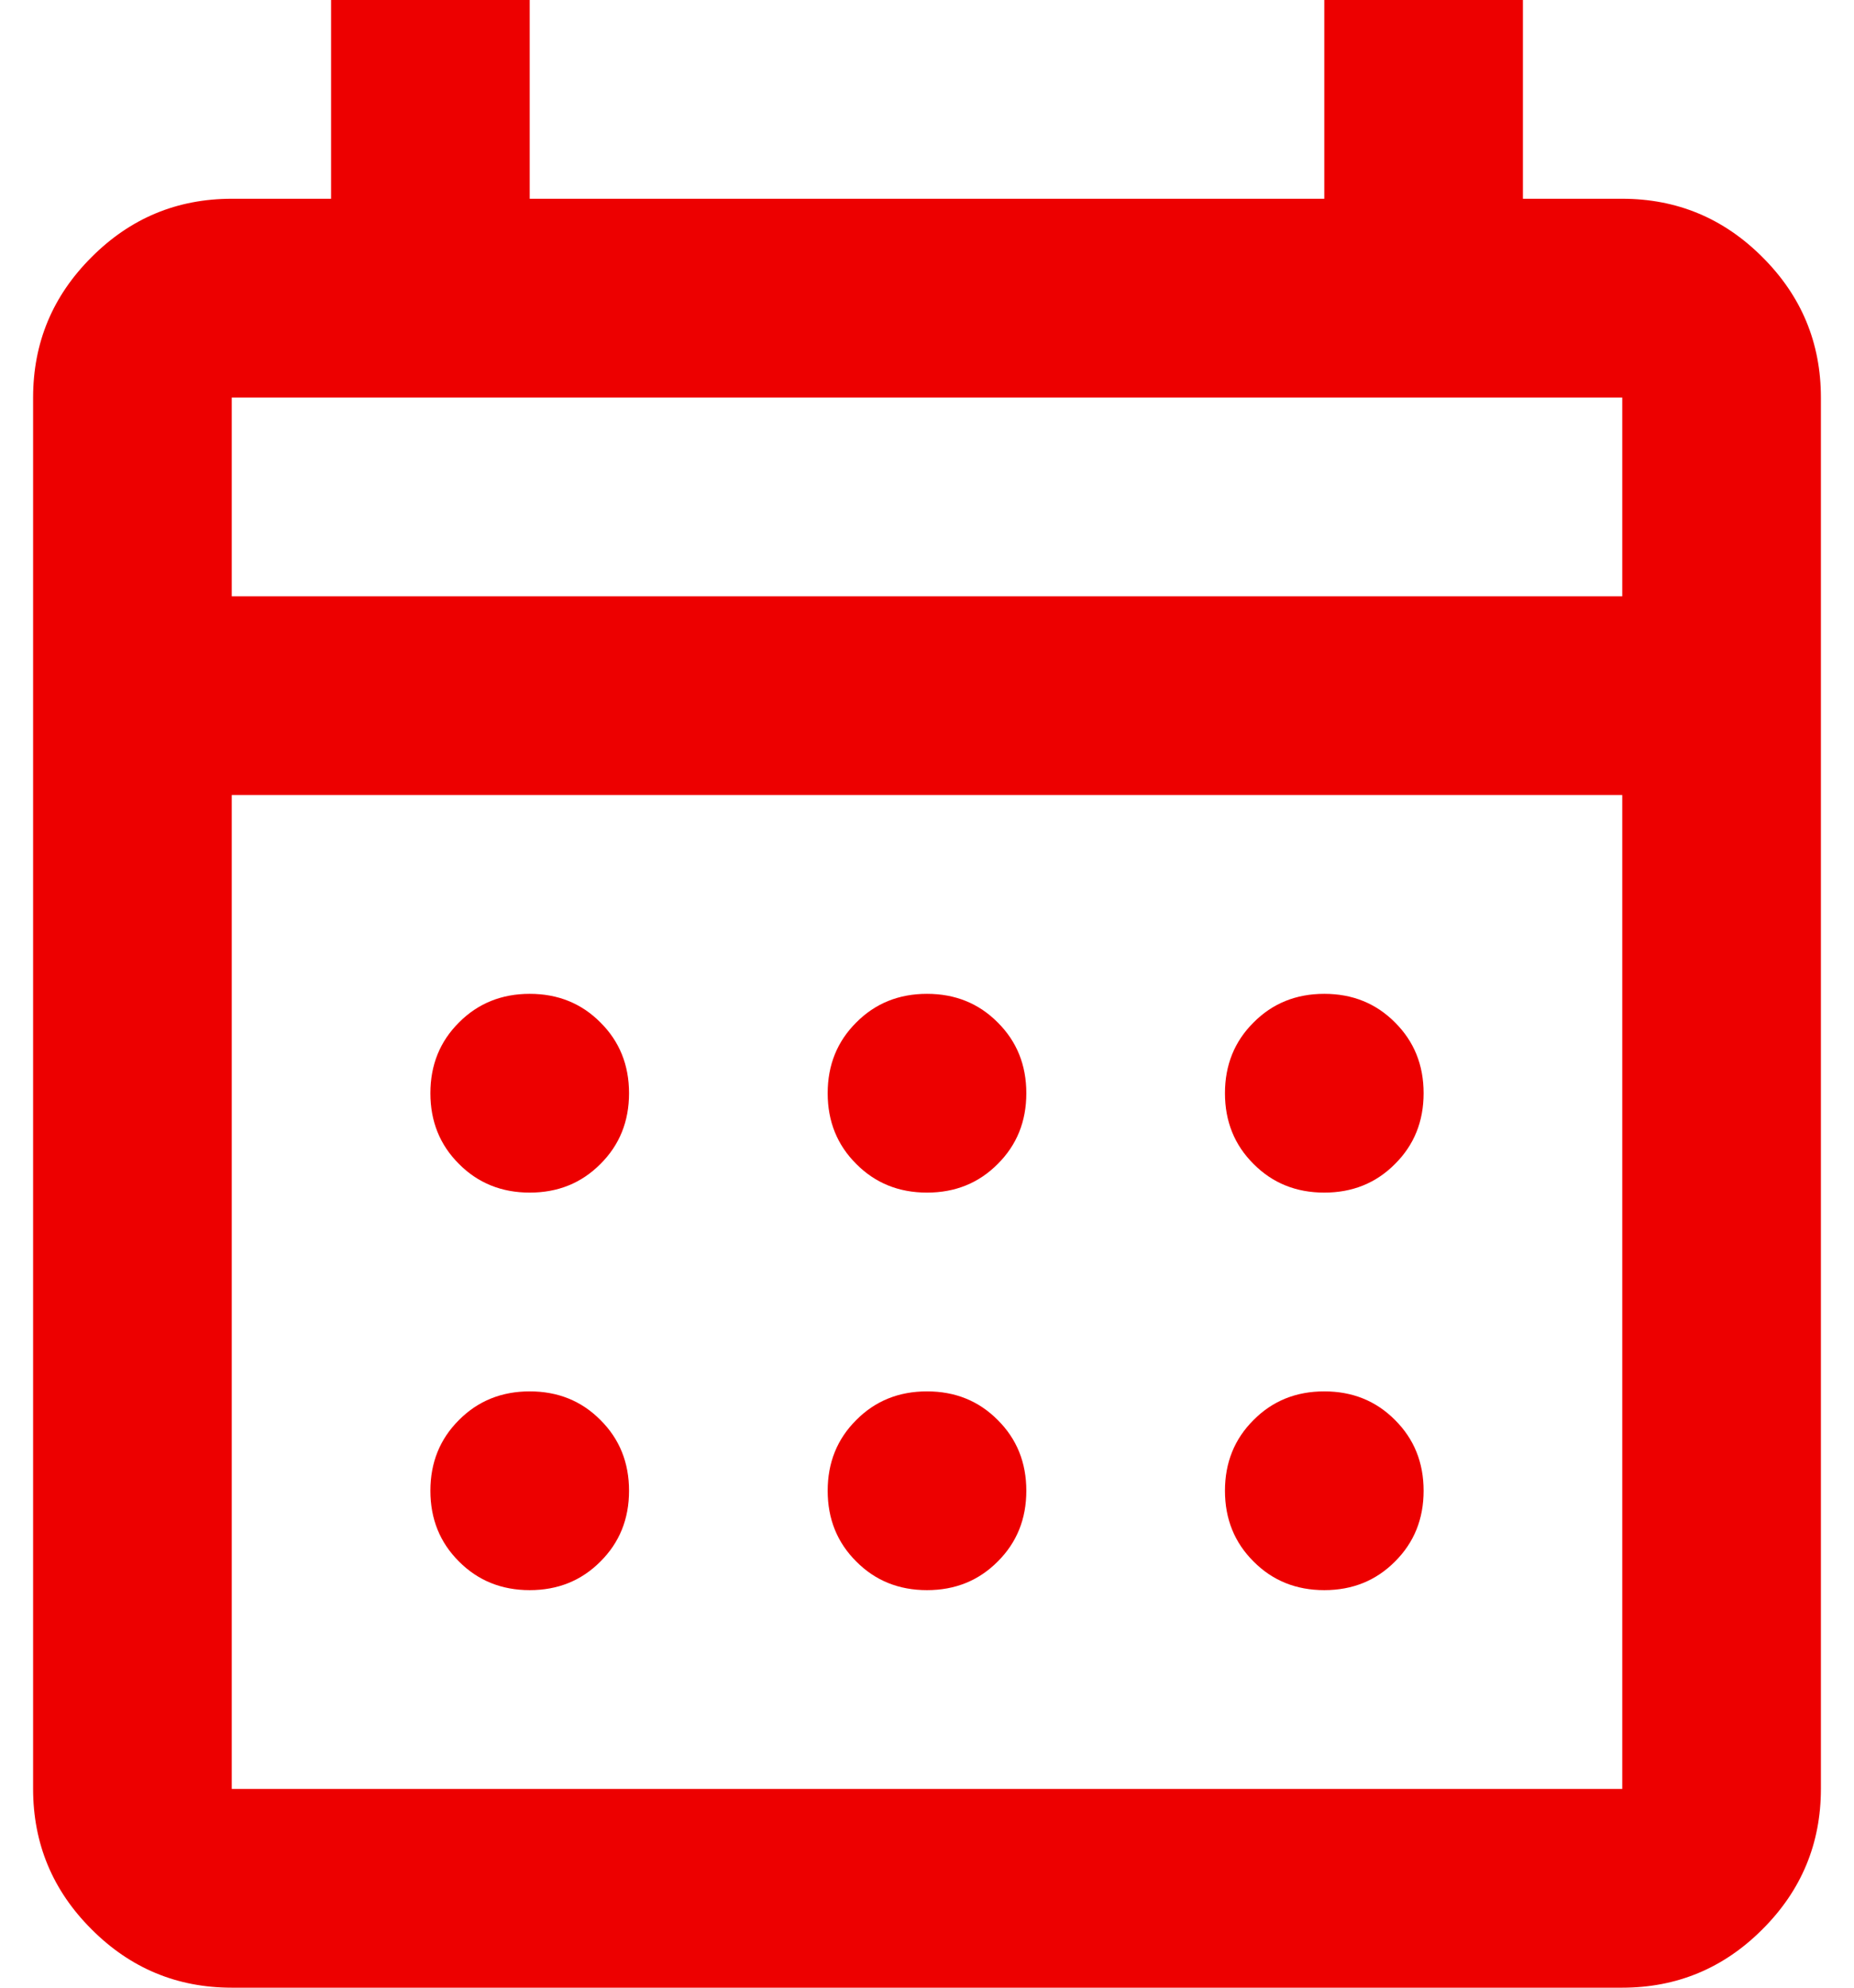 <svg width="14" height="15" viewBox="0 0 14 15" fill="none" xmlns="http://www.w3.org/2000/svg">
<path d="M1.75 15C1.337 15 0.984 14.853 0.691 14.559C0.397 14.266 0.25 13.912 0.25 13.5V3C0.25 2.587 0.397 2.234 0.691 1.941C0.984 1.647 1.337 1.5 1.75 1.5H2.5V0H4V1.5H10V0H11.5V1.5H12.25C12.662 1.5 13.016 1.647 13.309 1.941C13.603 2.234 13.75 2.587 13.75 3V13.5C13.75 13.912 13.603 14.266 13.309 14.559C13.016 14.853 12.662 15 12.25 15H1.75ZM1.75 13.5H12.25V6H1.75V13.5ZM1.75 4.5H12.25V3H1.75V4.5ZM7 9C6.787 9 6.609 8.928 6.466 8.784C6.322 8.641 6.25 8.463 6.25 8.25C6.25 8.037 6.322 7.859 6.466 7.716C6.609 7.572 6.787 7.5 7 7.5C7.213 7.5 7.391 7.572 7.534 7.716C7.678 7.859 7.75 8.037 7.75 8.25C7.75 8.463 7.678 8.641 7.534 8.784C7.391 8.928 7.213 9 7 9ZM4 9C3.788 9 3.609 8.928 3.466 8.784C3.322 8.641 3.25 8.463 3.25 8.25C3.25 8.037 3.322 7.859 3.466 7.716C3.609 7.572 3.788 7.5 4 7.5C4.213 7.5 4.391 7.572 4.534 7.716C4.678 7.859 4.75 8.037 4.75 8.25C4.75 8.463 4.678 8.641 4.534 8.784C4.391 8.928 4.213 9 4 9ZM10 9C9.787 9 9.609 8.928 9.466 8.784C9.322 8.641 9.25 8.463 9.25 8.25C9.25 8.037 9.322 7.859 9.466 7.716C9.609 7.572 9.787 7.5 10 7.5C10.213 7.5 10.391 7.572 10.534 7.716C10.678 7.859 10.75 8.037 10.75 8.25C10.75 8.463 10.678 8.641 10.534 8.784C10.391 8.928 10.213 9 10 9ZM7 12C6.787 12 6.609 11.928 6.466 11.784C6.322 11.641 6.25 11.463 6.25 11.25C6.25 11.037 6.322 10.859 6.466 10.716C6.609 10.572 6.787 10.5 7 10.5C7.213 10.5 7.391 10.572 7.534 10.716C7.678 10.859 7.75 11.037 7.75 11.25C7.75 11.463 7.678 11.641 7.534 11.784C7.391 11.928 7.213 12 7 12ZM4 12C3.788 12 3.609 11.928 3.466 11.784C3.322 11.641 3.25 11.463 3.25 11.25C3.25 11.037 3.322 10.859 3.466 10.716C3.609 10.572 3.788 10.5 4 10.5C4.213 10.5 4.391 10.572 4.534 10.716C4.678 10.859 4.75 11.037 4.75 11.25C4.75 11.463 4.678 11.641 4.534 11.784C4.391 11.928 4.213 12 4 12ZM10 12C9.787 12 9.609 11.928 9.466 11.784C9.322 11.641 9.25 11.463 9.25 11.25C9.25 11.037 9.322 10.859 9.466 10.716C9.609 10.572 9.787 10.5 10 10.5C10.213 10.5 10.391 10.572 10.534 10.716C10.678 10.859 10.75 11.037 10.75 11.25C10.75 11.463 10.678 11.641 10.534 11.784C10.391 11.928 10.213 12 10 12Z" fill="#ED0000"/>
</svg>